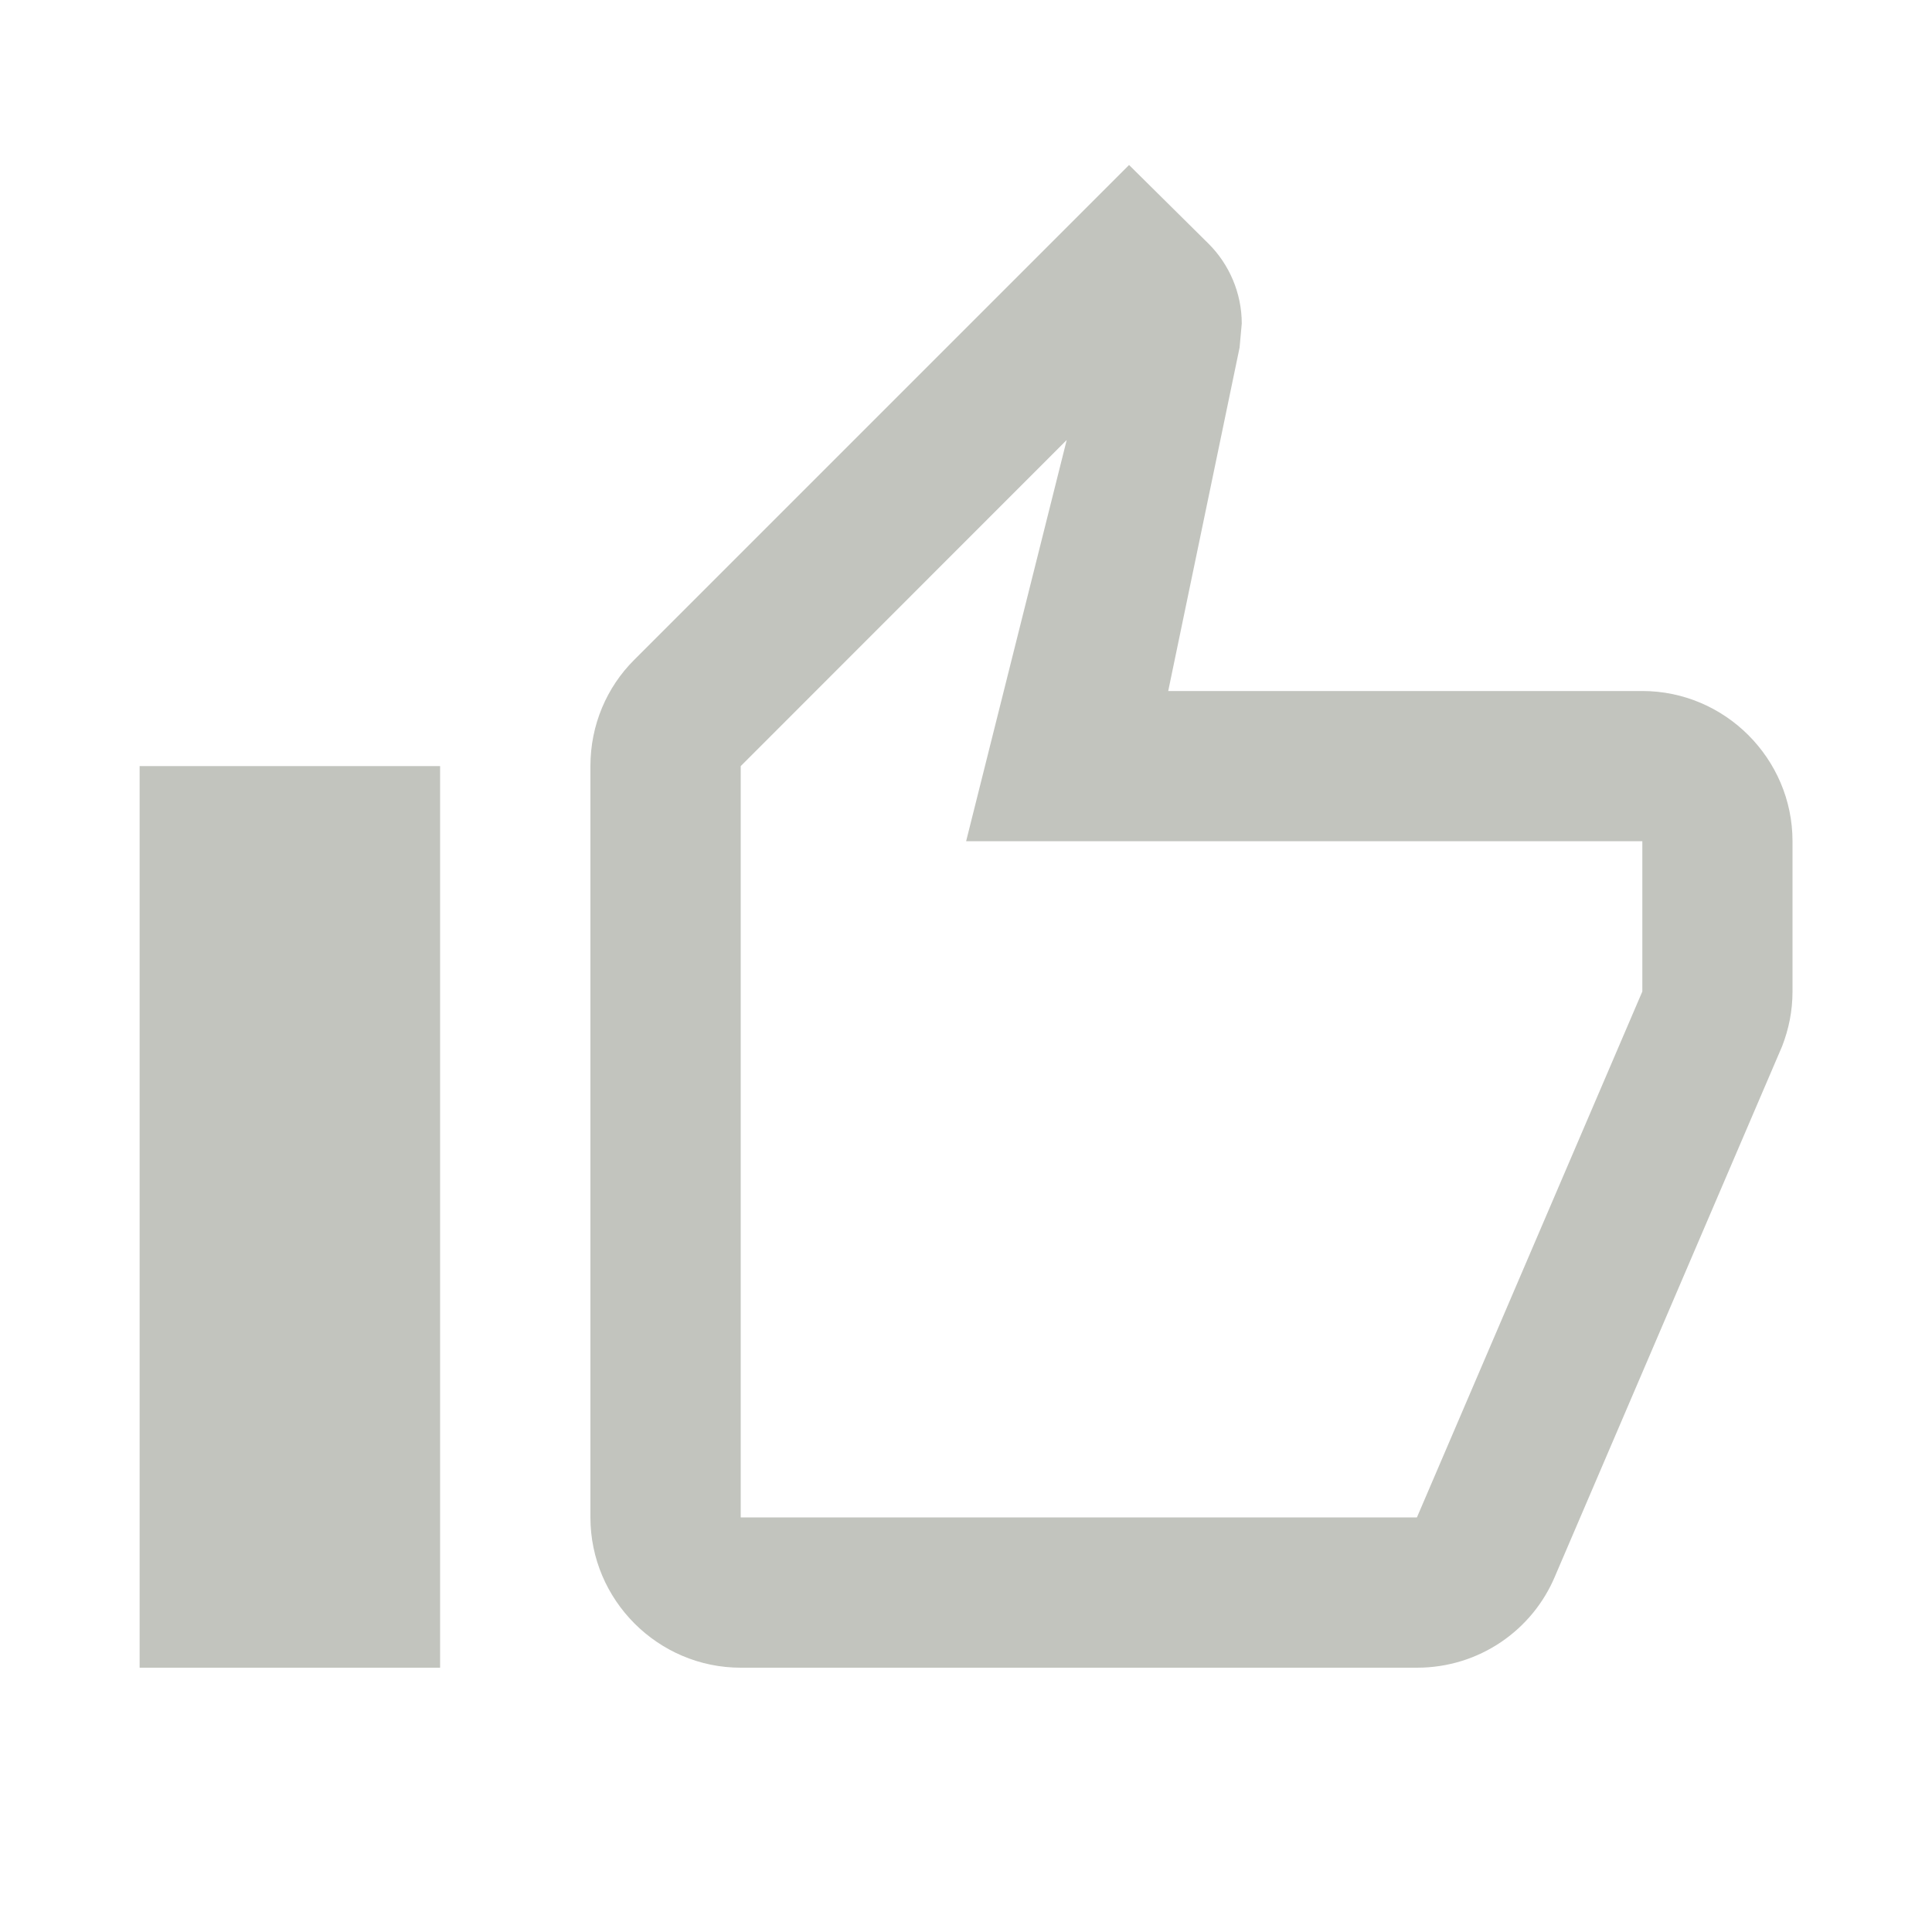 <svg width="15" height="15" viewBox="0 0 15 15" fill="none" xmlns="http://www.w3.org/2000/svg">
<path d="M5.751 12.948H11.001C11.485 12.948 11.899 12.656 12.074 12.236L13.836 8.124C13.888 7.99 13.917 7.85 13.917 7.698V6.531C13.917 5.89 13.392 5.365 12.751 5.365H9.07L9.624 2.699L9.641 2.512C9.641 2.273 9.542 2.051 9.385 1.894L8.766 1.281L4.922 5.125C4.712 5.335 4.584 5.627 4.584 5.948V11.781C4.584 12.423 5.109 12.948 5.751 12.948ZM5.751 5.948L8.282 3.416L7.501 6.531H12.751V7.698L11.001 11.781H5.751V5.948ZM1.084 5.948H3.417V12.948H1.084V5.948Z" fill="#323A27" fill-opacity="0.3"/>
</svg>
